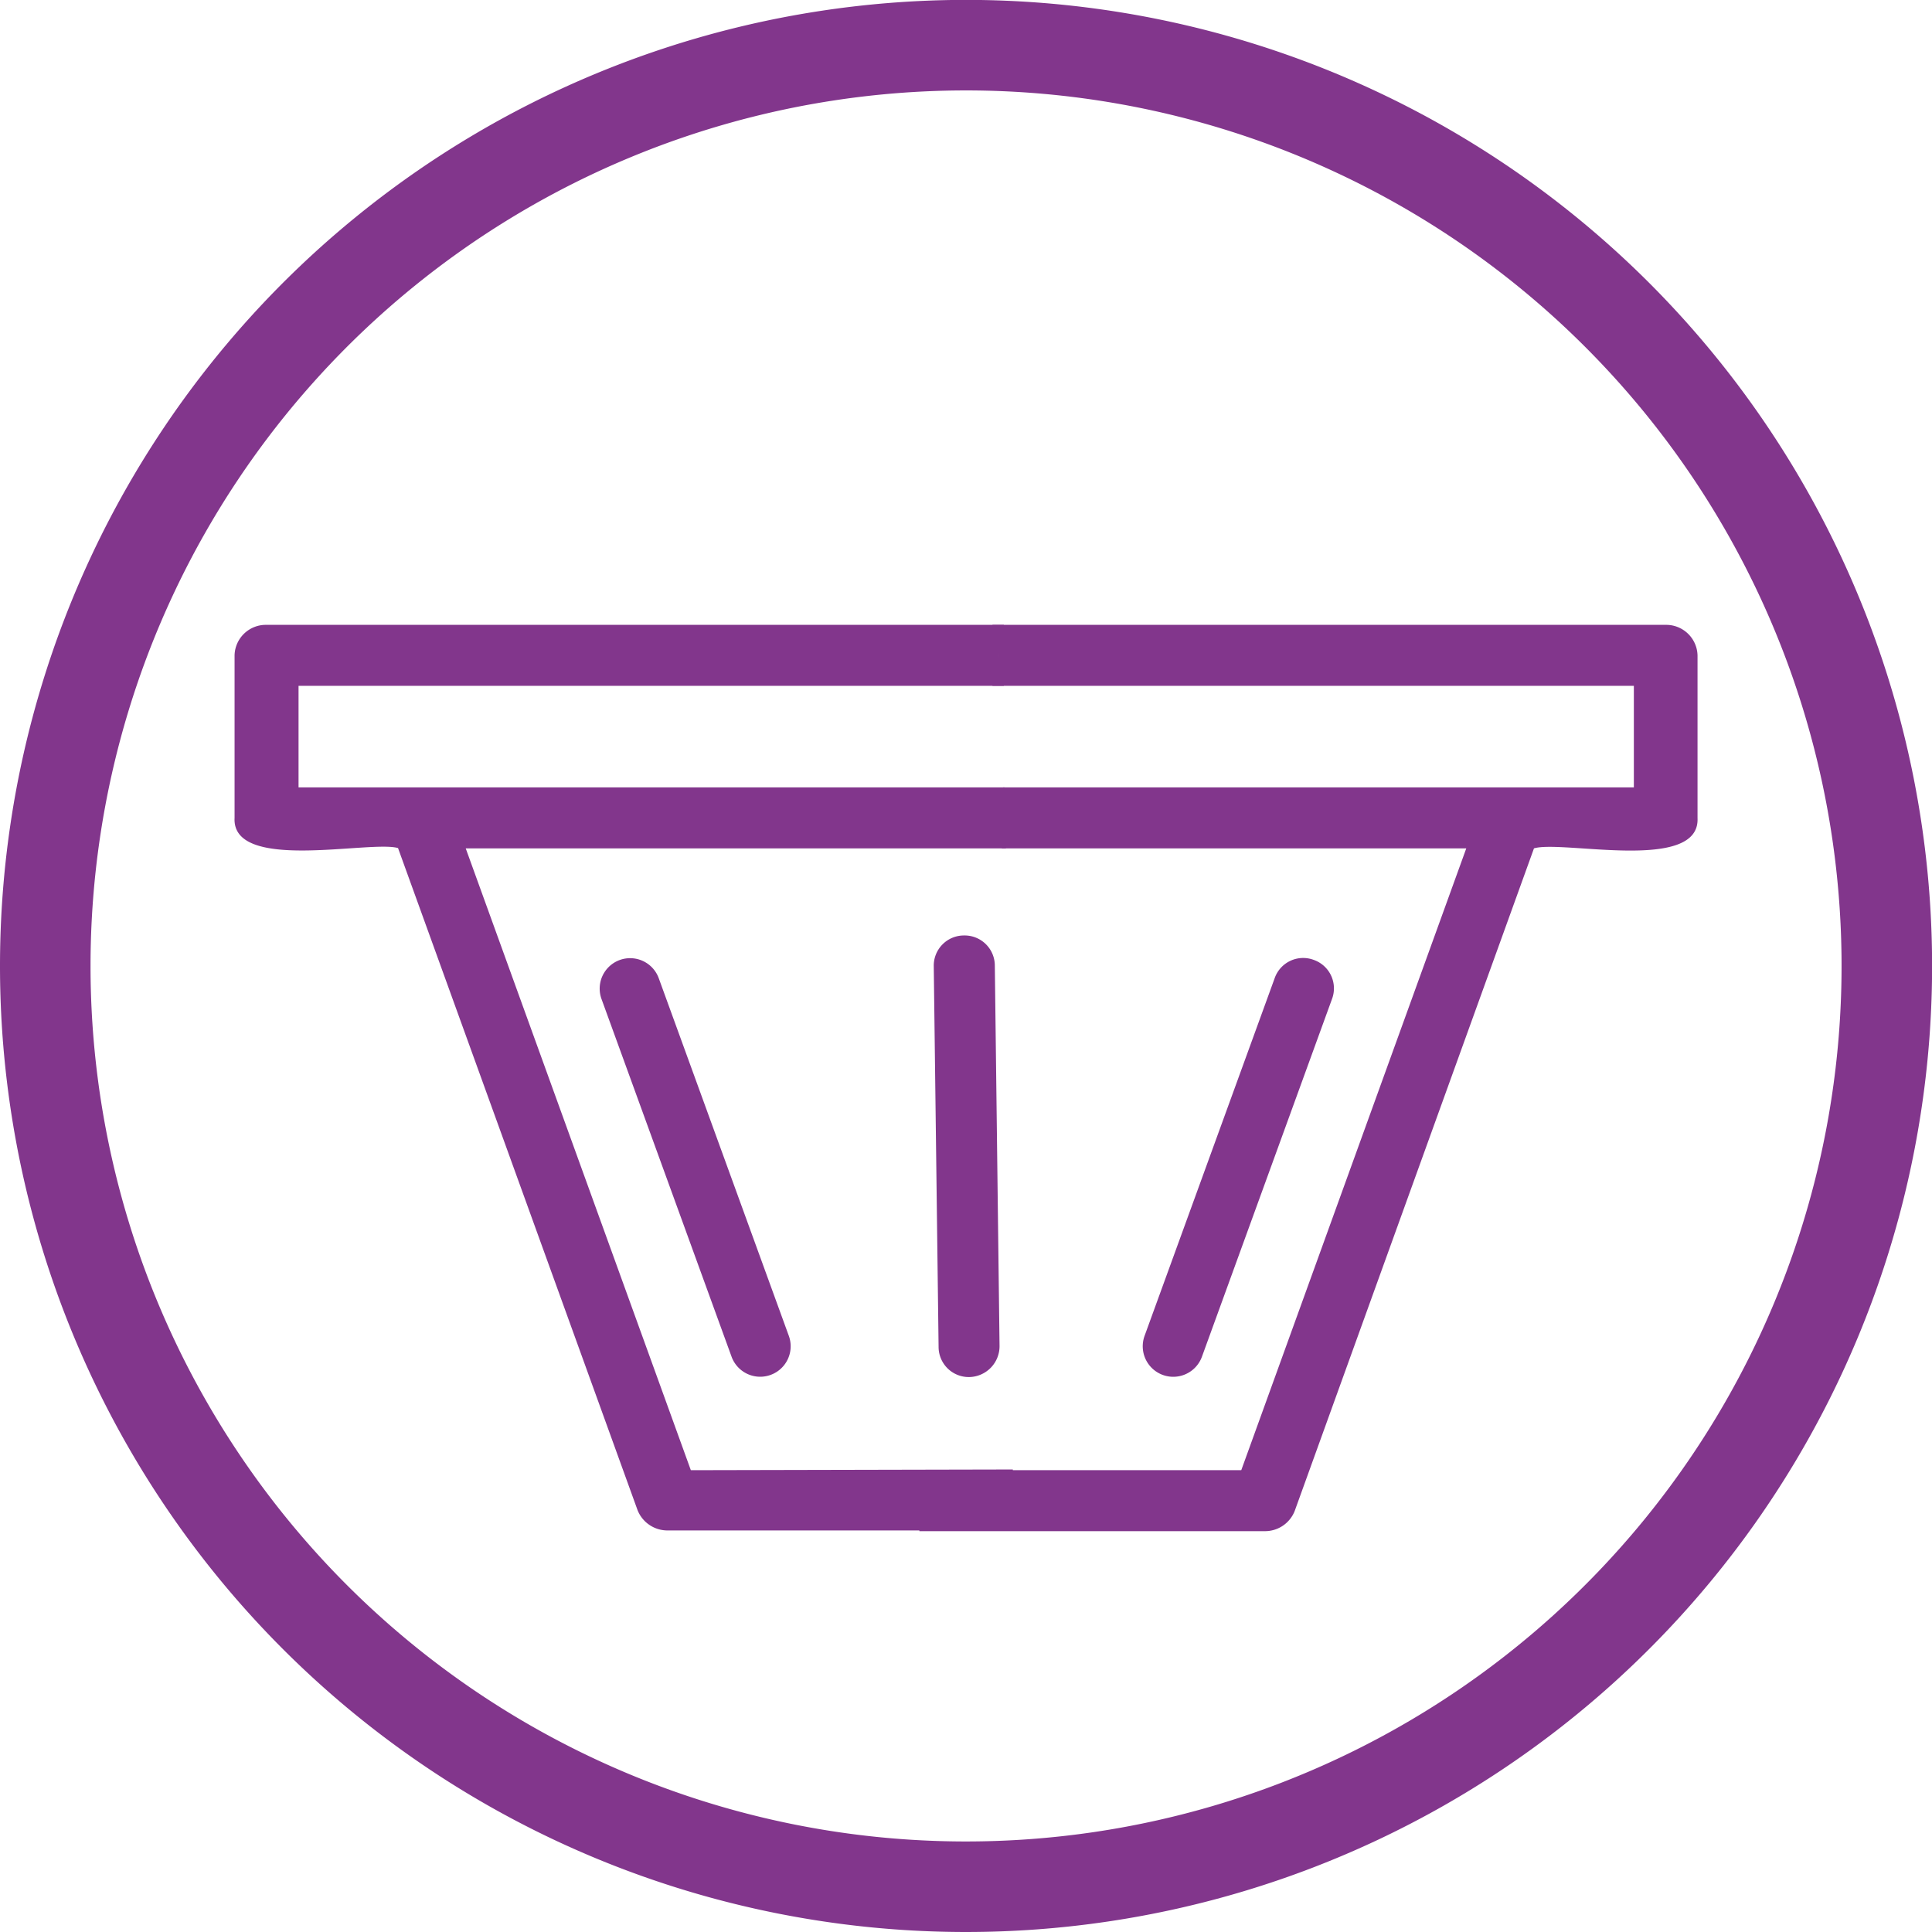 <svg id="Capa_1" data-name="Capa 1" xmlns="http://www.w3.org/2000/svg" viewBox="0 0 192.07 192.07"><path d="M165.57,62.12H98.66a8.77,8.77,0,0,1,0,6.06h63.77v10.1H99.72c0,2-.08,4-.12,6.06h46.17L123.4,146.16h-32v6.06h34.31a3.17,3.17,0,0,0,3-2L152.5,84.34c2.81-.85,16.5,2.43,16.26-3V65.15A3.12,3.12,0,0,0,165.57,62.12Z" style="fill:#82368c"/><path d="M68.68,146.16,46.3,84.34H100c0-2-.09-4-.13-6.06H29.68V68.18H99.8a8.71,8.71,0,0,1,0-6.06H26.5a3.11,3.11,0,0,0-3.18,3V81.31c-.29,5.44,13.5,2.2,16.25,3l23.82,65.84a3.2,3.2,0,0,0,3,2h34.3v-6.06Z" style="fill:#82368c"/><path d="M130.61,95.43a3,3,0,0,0-3.89,1.82L113.79,132.8a3,3,0,0,0,5.7,2.08l12.93-35.56A3,3,0,0,0,130.61,95.43Z" style="fill:#82368c"/><path d="M59.8,99.32l12.93,35.56a3,3,0,1,0,5.69-2.08L65.49,97.25a3,3,0,1,0-5.69,2.07Z" style="fill:#82368c"/><path d="M95.83,93a3,3,0,0,0-3,3.07l.48,37.83a3,3,0,0,0,3.06,3,3.07,3.07,0,0,0,3-3.07L98.9,96A3,3,0,0,0,95.83,93Z" style="fill:#82368c"/><path d="M96,187.57A91.54,91.54,0,1,0,4.5,96,91.53,91.53,0,0,0,96,187.57Z" style="fill:none;stroke:#82368c;stroke-miterlimit:10;stroke-width:9px"/></svg>